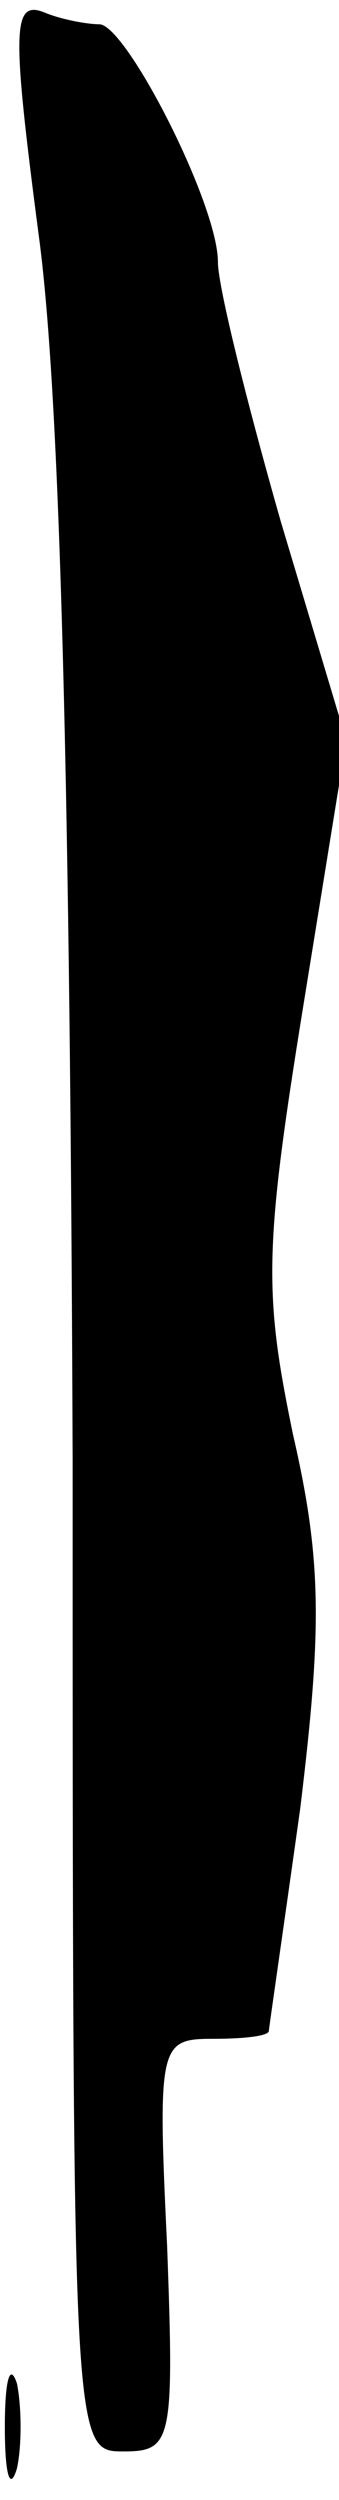 <?xml version="1.0" standalone="no"?>
<!DOCTYPE svg PUBLIC "-//W3C//DTD SVG 20010904//EN"
 "http://www.w3.org/TR/2001/REC-SVG-20010904/DTD/svg10.dtd">
<svg version="1.0" xmlns="http://www.w3.org/2000/svg"
 width="14pt" height="103pt" viewBox="0 0 14 103"
 preserveAspectRatio="xMidYMid meet">
<g transform="translate(0,103) scale(0.1,-0.1)"
fill="#000000" stroke="none">
<path fill="#000000" stroke="none" d="M16 933 c9 -66 13 -232 14 -505 0 -408
0 -408 21 -408 20 0 21 4 18 85 -4 83 -3 85 19 85 12 0 22 1 23 3 0 1 6 42 13
92 9 74 9 102 -3 154 -12 58 -12 76 4 175 l18 111 -27 90 c-14 49 -26 97 -26
107 0 24 -38 98 -49 98 -5 0 -16 2 -23 5 -13 5 -13 -8 -2 -92z"/>
<path fill="#000000" stroke="none" d="M2 30 c0 -19 2 -27 5 -17 2 9 2 25 0
35 -3 9 -5 1 -5 -18z"/>
</g>
</svg>
